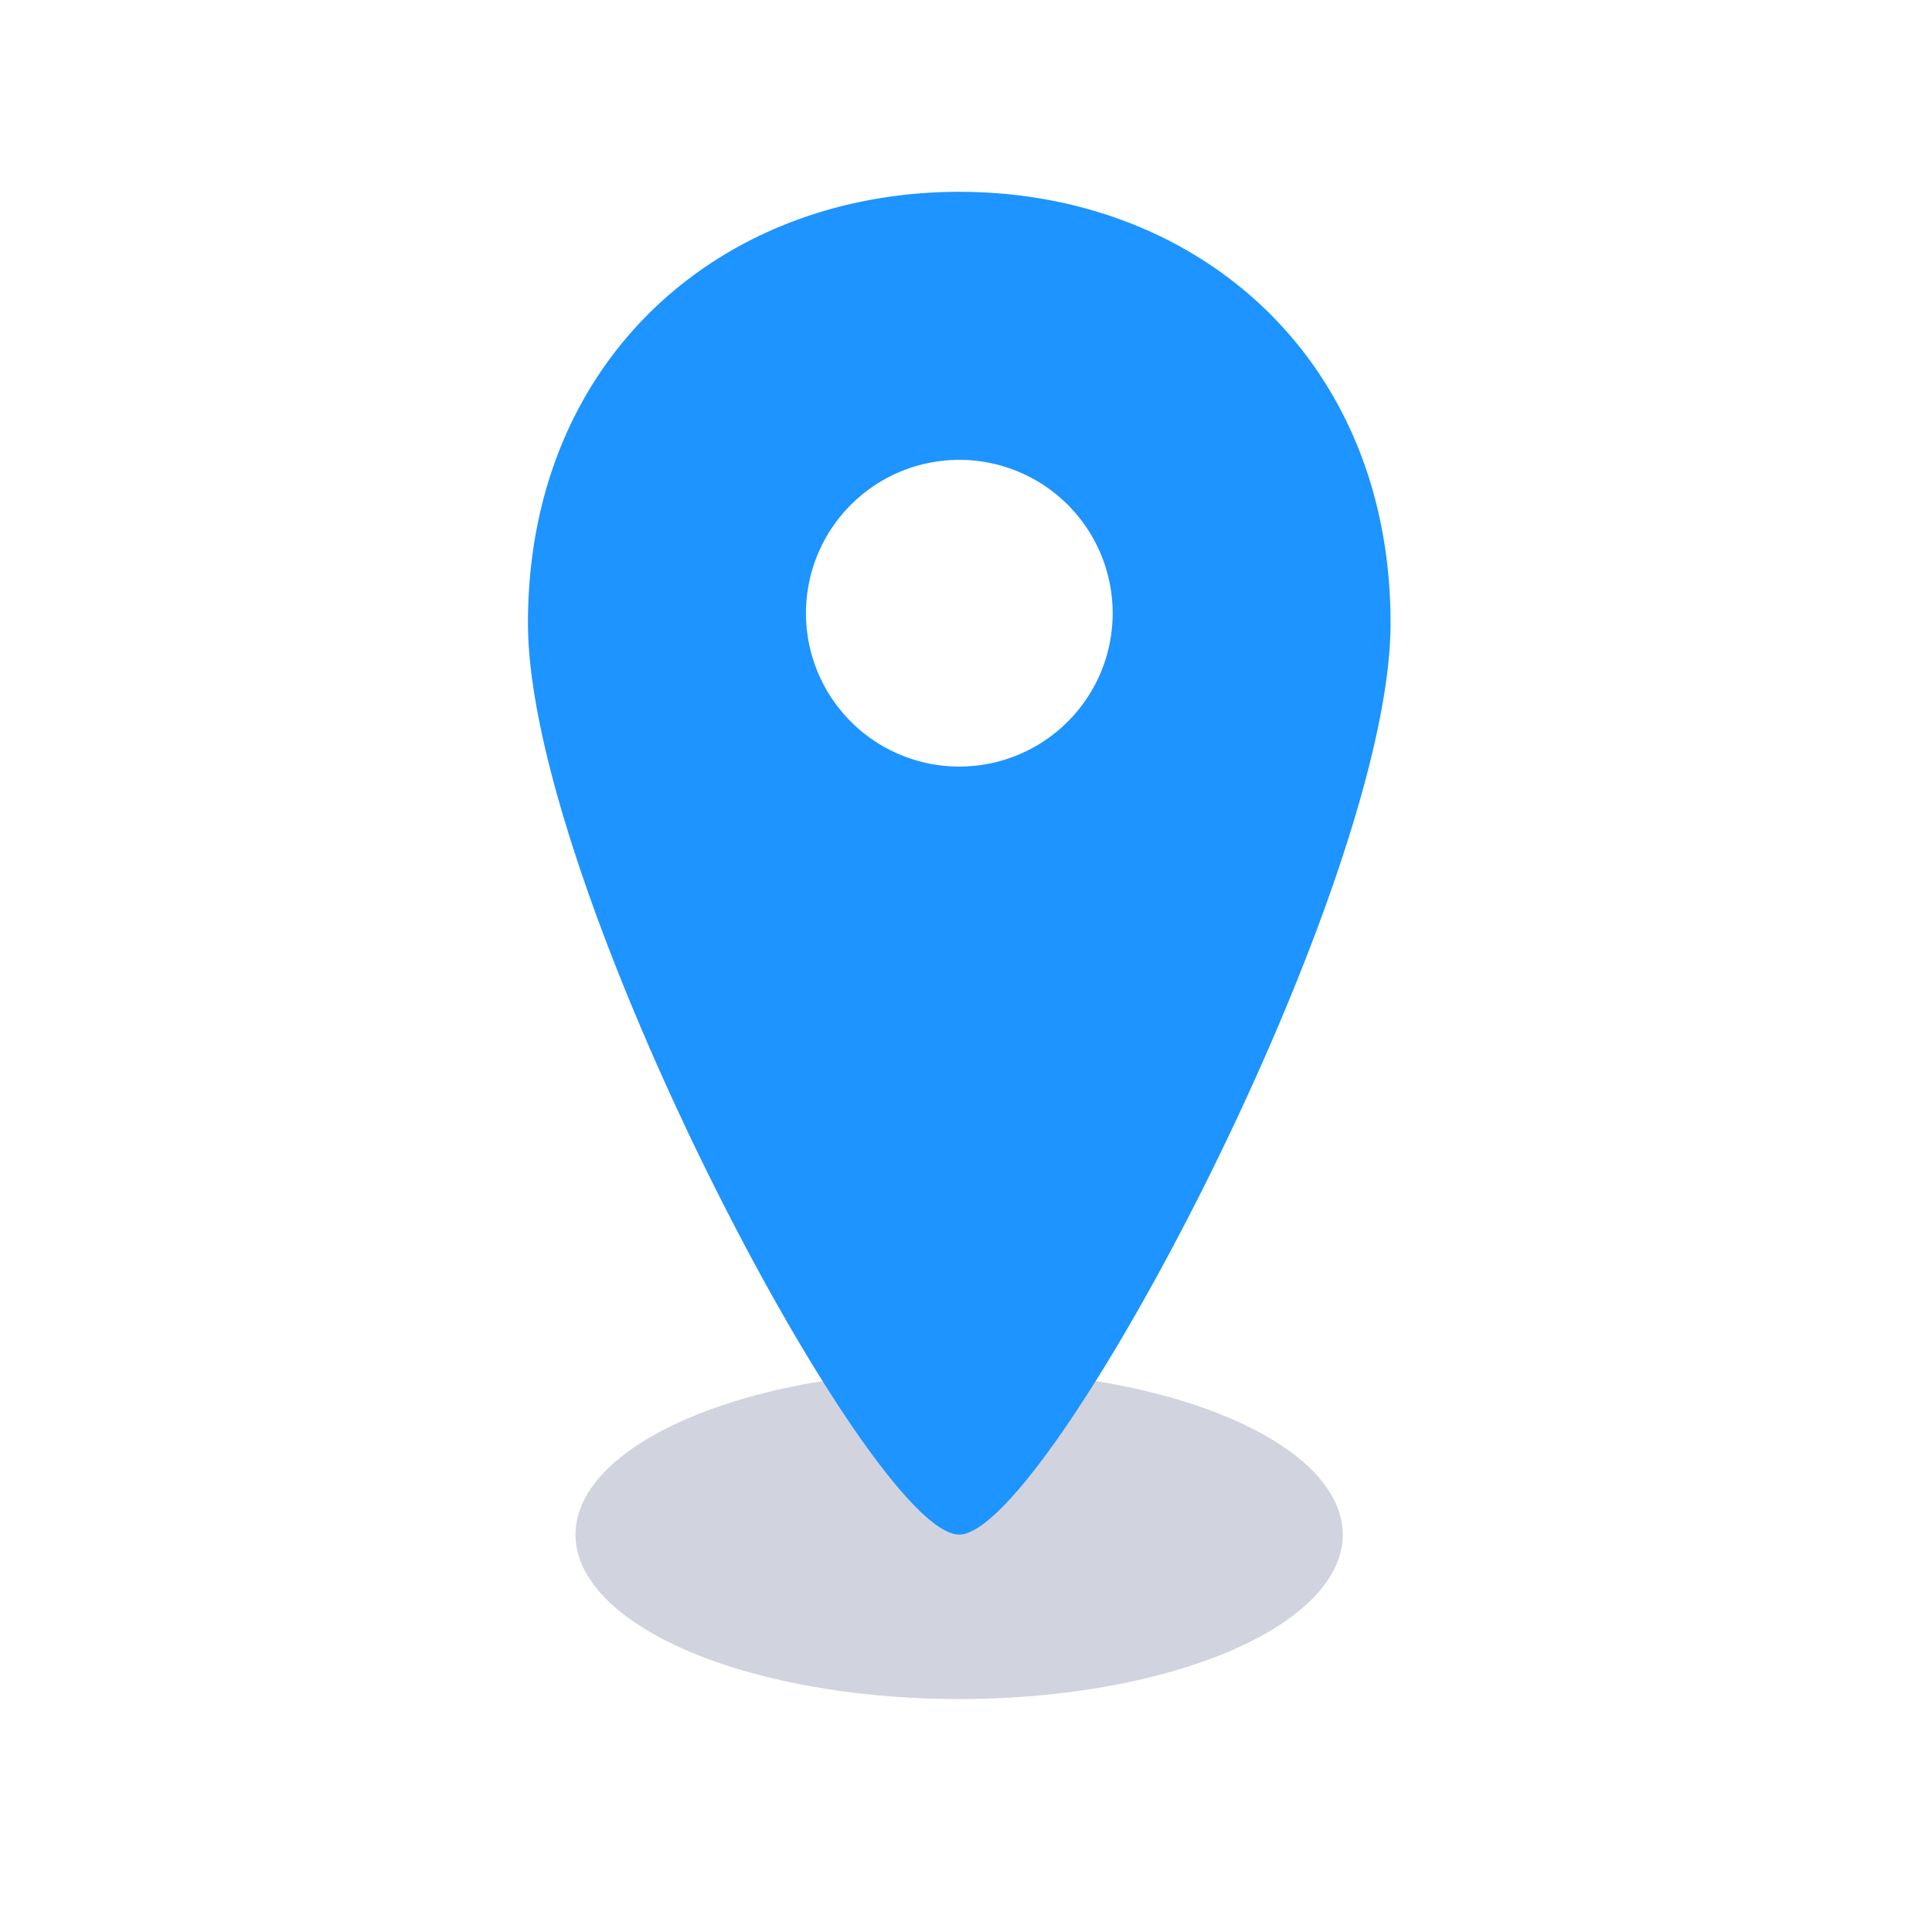 <svg width="48" height="48" viewBox="0 0 48 48" fill="none" xmlns="http://www.w3.org/2000/svg"><ellipse opacity=".5" cx="23.829" cy="38.128" rx="9.532" ry="4.085" fill="#A5ABBE"/><path fill-rule="evenodd" clip-rule="evenodd" d="M23.828 38.127c2.208 0 10.72-16.07 10.72-22.646 0-6.575-4.797-10.715-10.715-10.715S13.117 8.906 13.117 15.48c0 6.576 8.503 22.646 10.711 22.646zm.006-19.082a3.81 3.81 0 100-7.62 3.81 3.81 0 000 7.62z" fill="#1D94FF"/></svg>